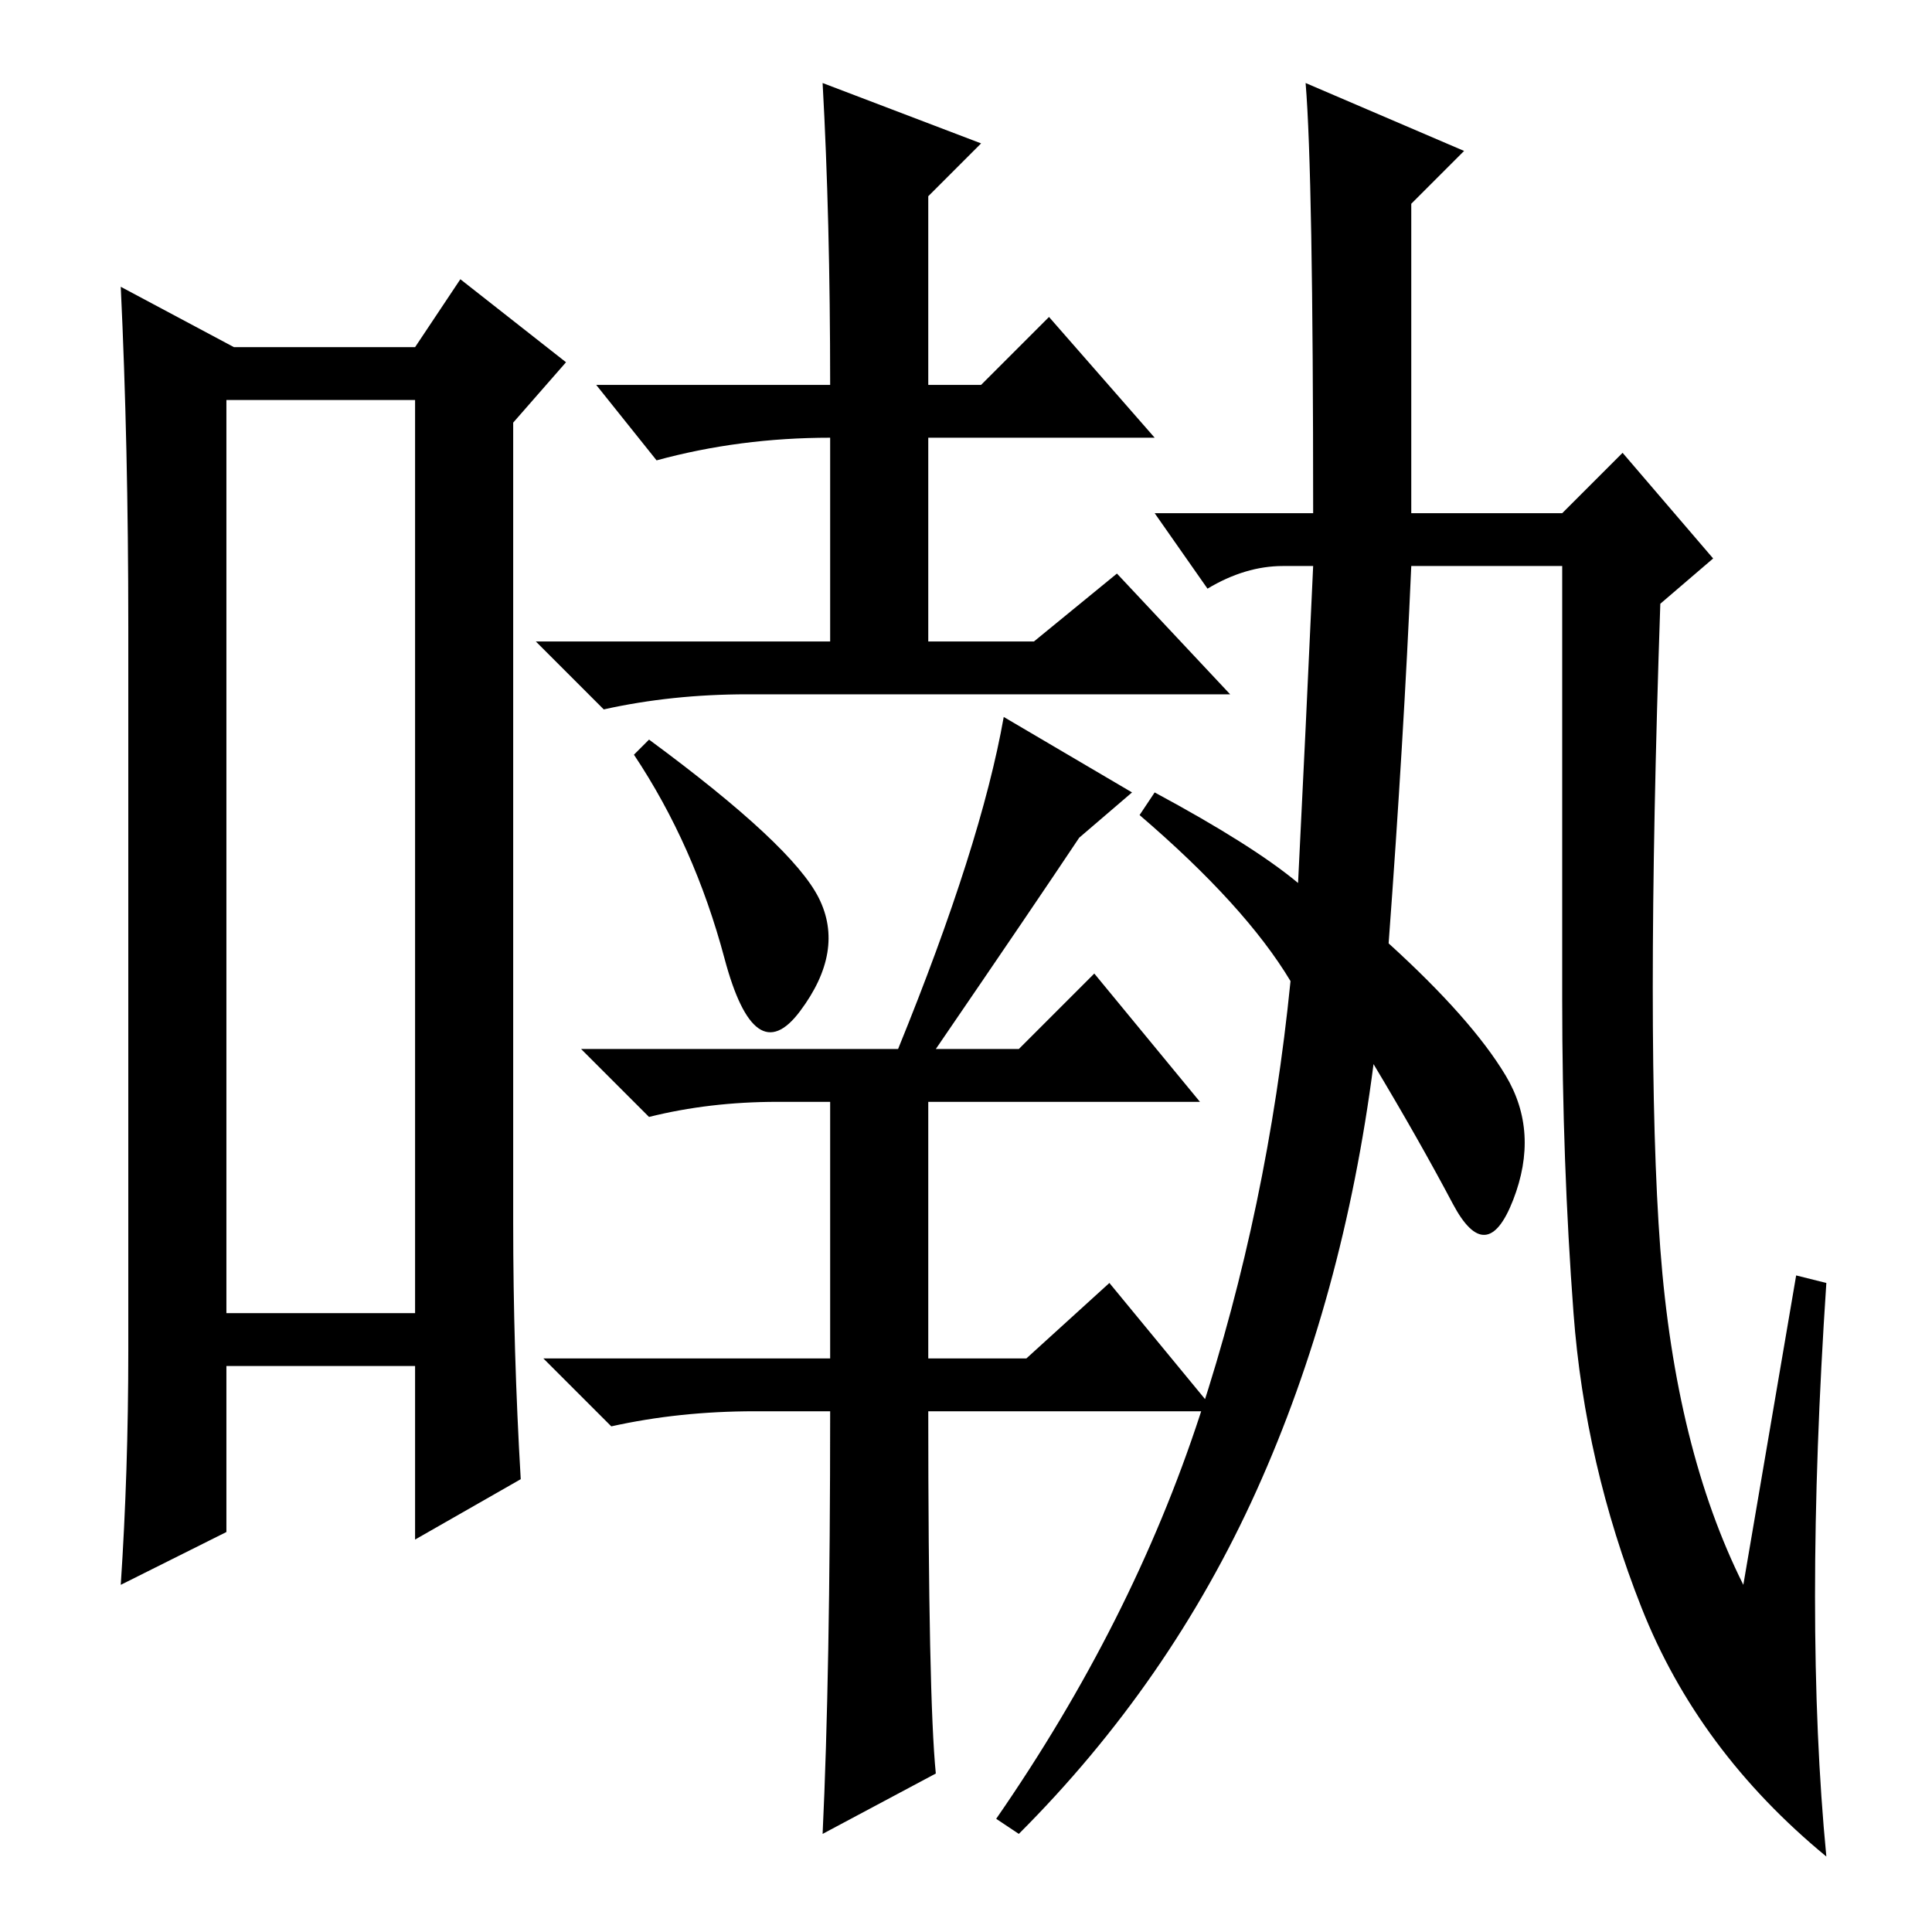 <?xml version="1.0" standalone="no"?>
<!DOCTYPE svg PUBLIC "-//W3C//DTD SVG 1.1//EN" "http://www.w3.org/Graphics/SVG/1.1/DTD/svg11.dtd" >
<svg xmlns="http://www.w3.org/2000/svg" xmlns:xlink="http://www.w3.org/1999/xlink" version="1.1" viewBox="0 -36 256 256">
  <g transform="matrix(1 0 0 -1 0 220)">
   <path fill="currentColor"
d="M30 203v-121h25v121h-25zM17 77v96q0 24 -1 45l15 -8h24l6 9l14 -11l-7 -8v-106q0 -17 1 -34l-14 -8v23h-25v-22l-14 -7q1 15 1 31zM109 245l21 -8l-7 -7v-25h7l9 9l14 -16h-30v-27h14l11 9l15 -16h-64q-10 0 -19 -2l-9 9h39v27q-12 0 -23 -3l-8 10h31q0 22 -1 40z
M108.5 137q3.5 -7 -2.5 -15t-10 7t-12 27l2 2q19 -14 22.5 -21zM110 69h-10q-10 0 -19 -2l-9 9h38v34h-7q-9 0 -17 -2l-9 9h42q11 27 14 44l17 -10l-7 -6q-6 -9 -19 -28h11l10 10l14 -17h-36v-34h13l11 10l14 -17h-38q0 -38 1 -48l-15 -8q1 21 1 56zM170 181q-5 0 -10 -3
l-7 10h21q0 45 -1 57l21 -9l-7 -7v-41h20l8 8l12 -14l-7 -6q-2 -59 0 -85.5t11 -44.5l7 41l4 -1q-3 -45 0 -76q-17 14 -24.5 33t-9 39t-1.5 41.5v57.5h-20q-1 -23 -3 -50q11 -10 15.5 -17.5t1 -16.5t-8 -0.5t-10.5 18.5q-4 -31 -15.5 -56.5t-31.5 -45.5l-3 2q18 26 27 53.5
t12 57.5q-6 10 -20 22l2 3q13 -7 19 -12q1 20 2 42h-4z" />
  </g>

</svg>
